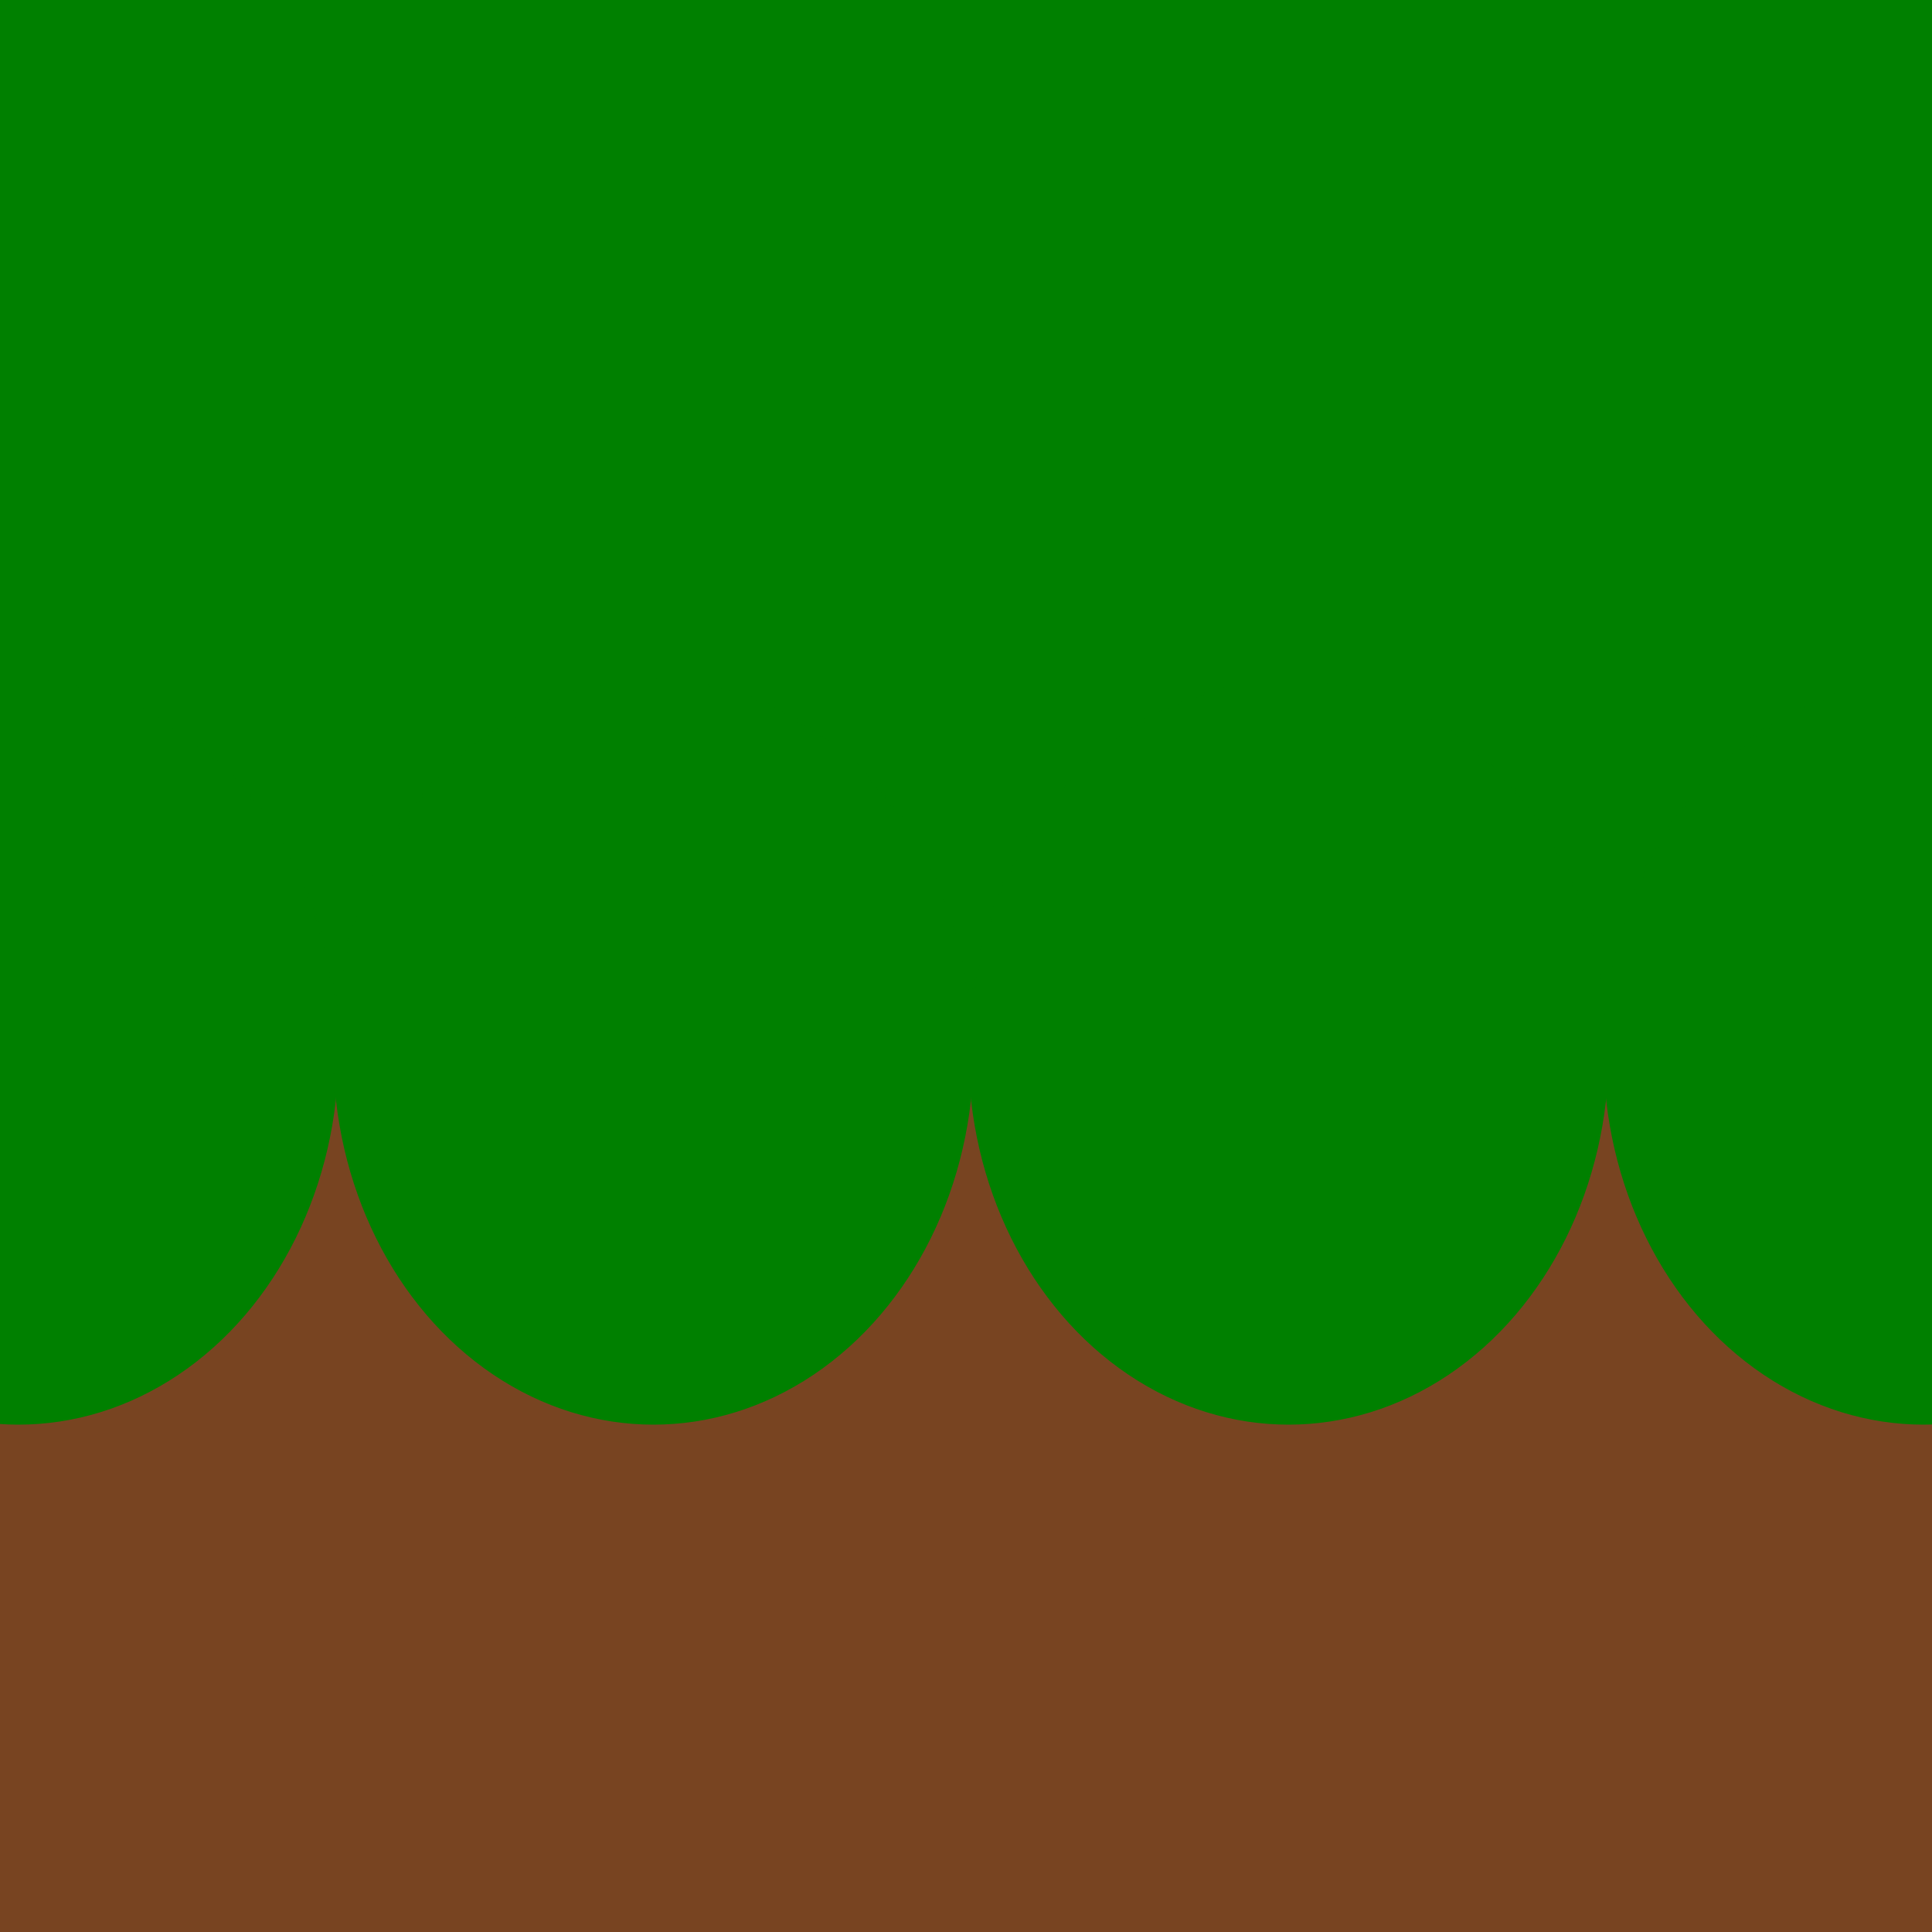 <?xml version="1.0" encoding="UTF-8" standalone="no"?>
<!-- Created with Inkscape (http://www.inkscape.org/) -->

<svg
   width="512"
   height="512"
   viewBox="0 0 135.467 135.467"
   version="1.1"
   id="svg1"
   inkscape:version="1.3 (0e150ed6c4, 2023-07-21)"
   sodipodi:docname="ground.svg"
   inkscape:export-filename="ground.png"
   inkscape:export-xdpi="6"
   inkscape:export-ydpi="6"
   xmlns:inkscape="http://www.inkscape.org/namespaces/inkscape"
   xmlns:sodipodi="http://sodipodi.sourceforge.net/DTD/sodipodi-0.dtd"
   xmlns="http://www.w3.org/2000/svg"
   xmlns:svg="http://www.w3.org/2000/svg">
  <sodipodi:namedview
     id="namedview1"
     pagecolor="#505050"
     bordercolor="#eeeeee"
     borderopacity="1"
     inkscape:showpageshadow="0"
     inkscape:pageopacity="0"
     inkscape:pagecheckerboard="0"
     inkscape:deskcolor="#505050"
     inkscape:document-units="px"
     inkscape:zoom="2.4003906"
     inkscape:cx="255.7917"
     inkscape:cy="149.35069"
     inkscape:window-width="2560"
     inkscape:window-height="1506"
     inkscape:window-x="-11"
     inkscape:window-y="-11"
     inkscape:window-maximized="1"
     inkscape:current-layer="layer1" />
  <defs
     id="defs1" />
  <g
     inkscape:label="Layer 1"
     inkscape:groupmode="layer"
     id="layer1">
    <rect
       style="fill:#784421;stroke:#784421;stroke-width:0.154;paint-order:fill markers stroke"
       id="rect1"
       width="183.613"
       height="89.481"
       x="-18.507"
       y="60.745"
       ry="0" />
    <rect
       style="fill:#008000;stroke:#008000;stroke-width:0.132;paint-order:fill markers stroke"
       id="rect2"
       width="185.068"
       height="83.11"
       x="-17.856"
       y="-6.834" />
    <ellipse
       style="fill:#008000;stroke:#008000;stroke-width:0.138;paint-order:fill markers stroke"
       id="path2"
       cx="1.287"
       cy="73.759"
       rx="22.382"
       ry="26.065" />
    <ellipse
       style="fill:#008000;stroke:#008000;stroke-width:0.138;paint-order:fill markers stroke"
       id="path2-4"
       cx="45.819"
       cy="73.759"
       rx="22.382"
       ry="26.065" />
    <ellipse
       style="fill:#008000;stroke:#008000;stroke-width:0.138;paint-order:fill markers stroke"
       id="path2-6"
       cx="90.35"
       cy="73.759"
       rx="22.382"
       ry="26.065" />
    <ellipse
       style="fill:#008000;stroke:#008000;stroke-width:0.138;paint-order:fill markers stroke"
       id="path2-60"
       cx="134.882"
       cy="73.759"
       rx="22.382"
       ry="26.065" />
  </g>
</svg>
